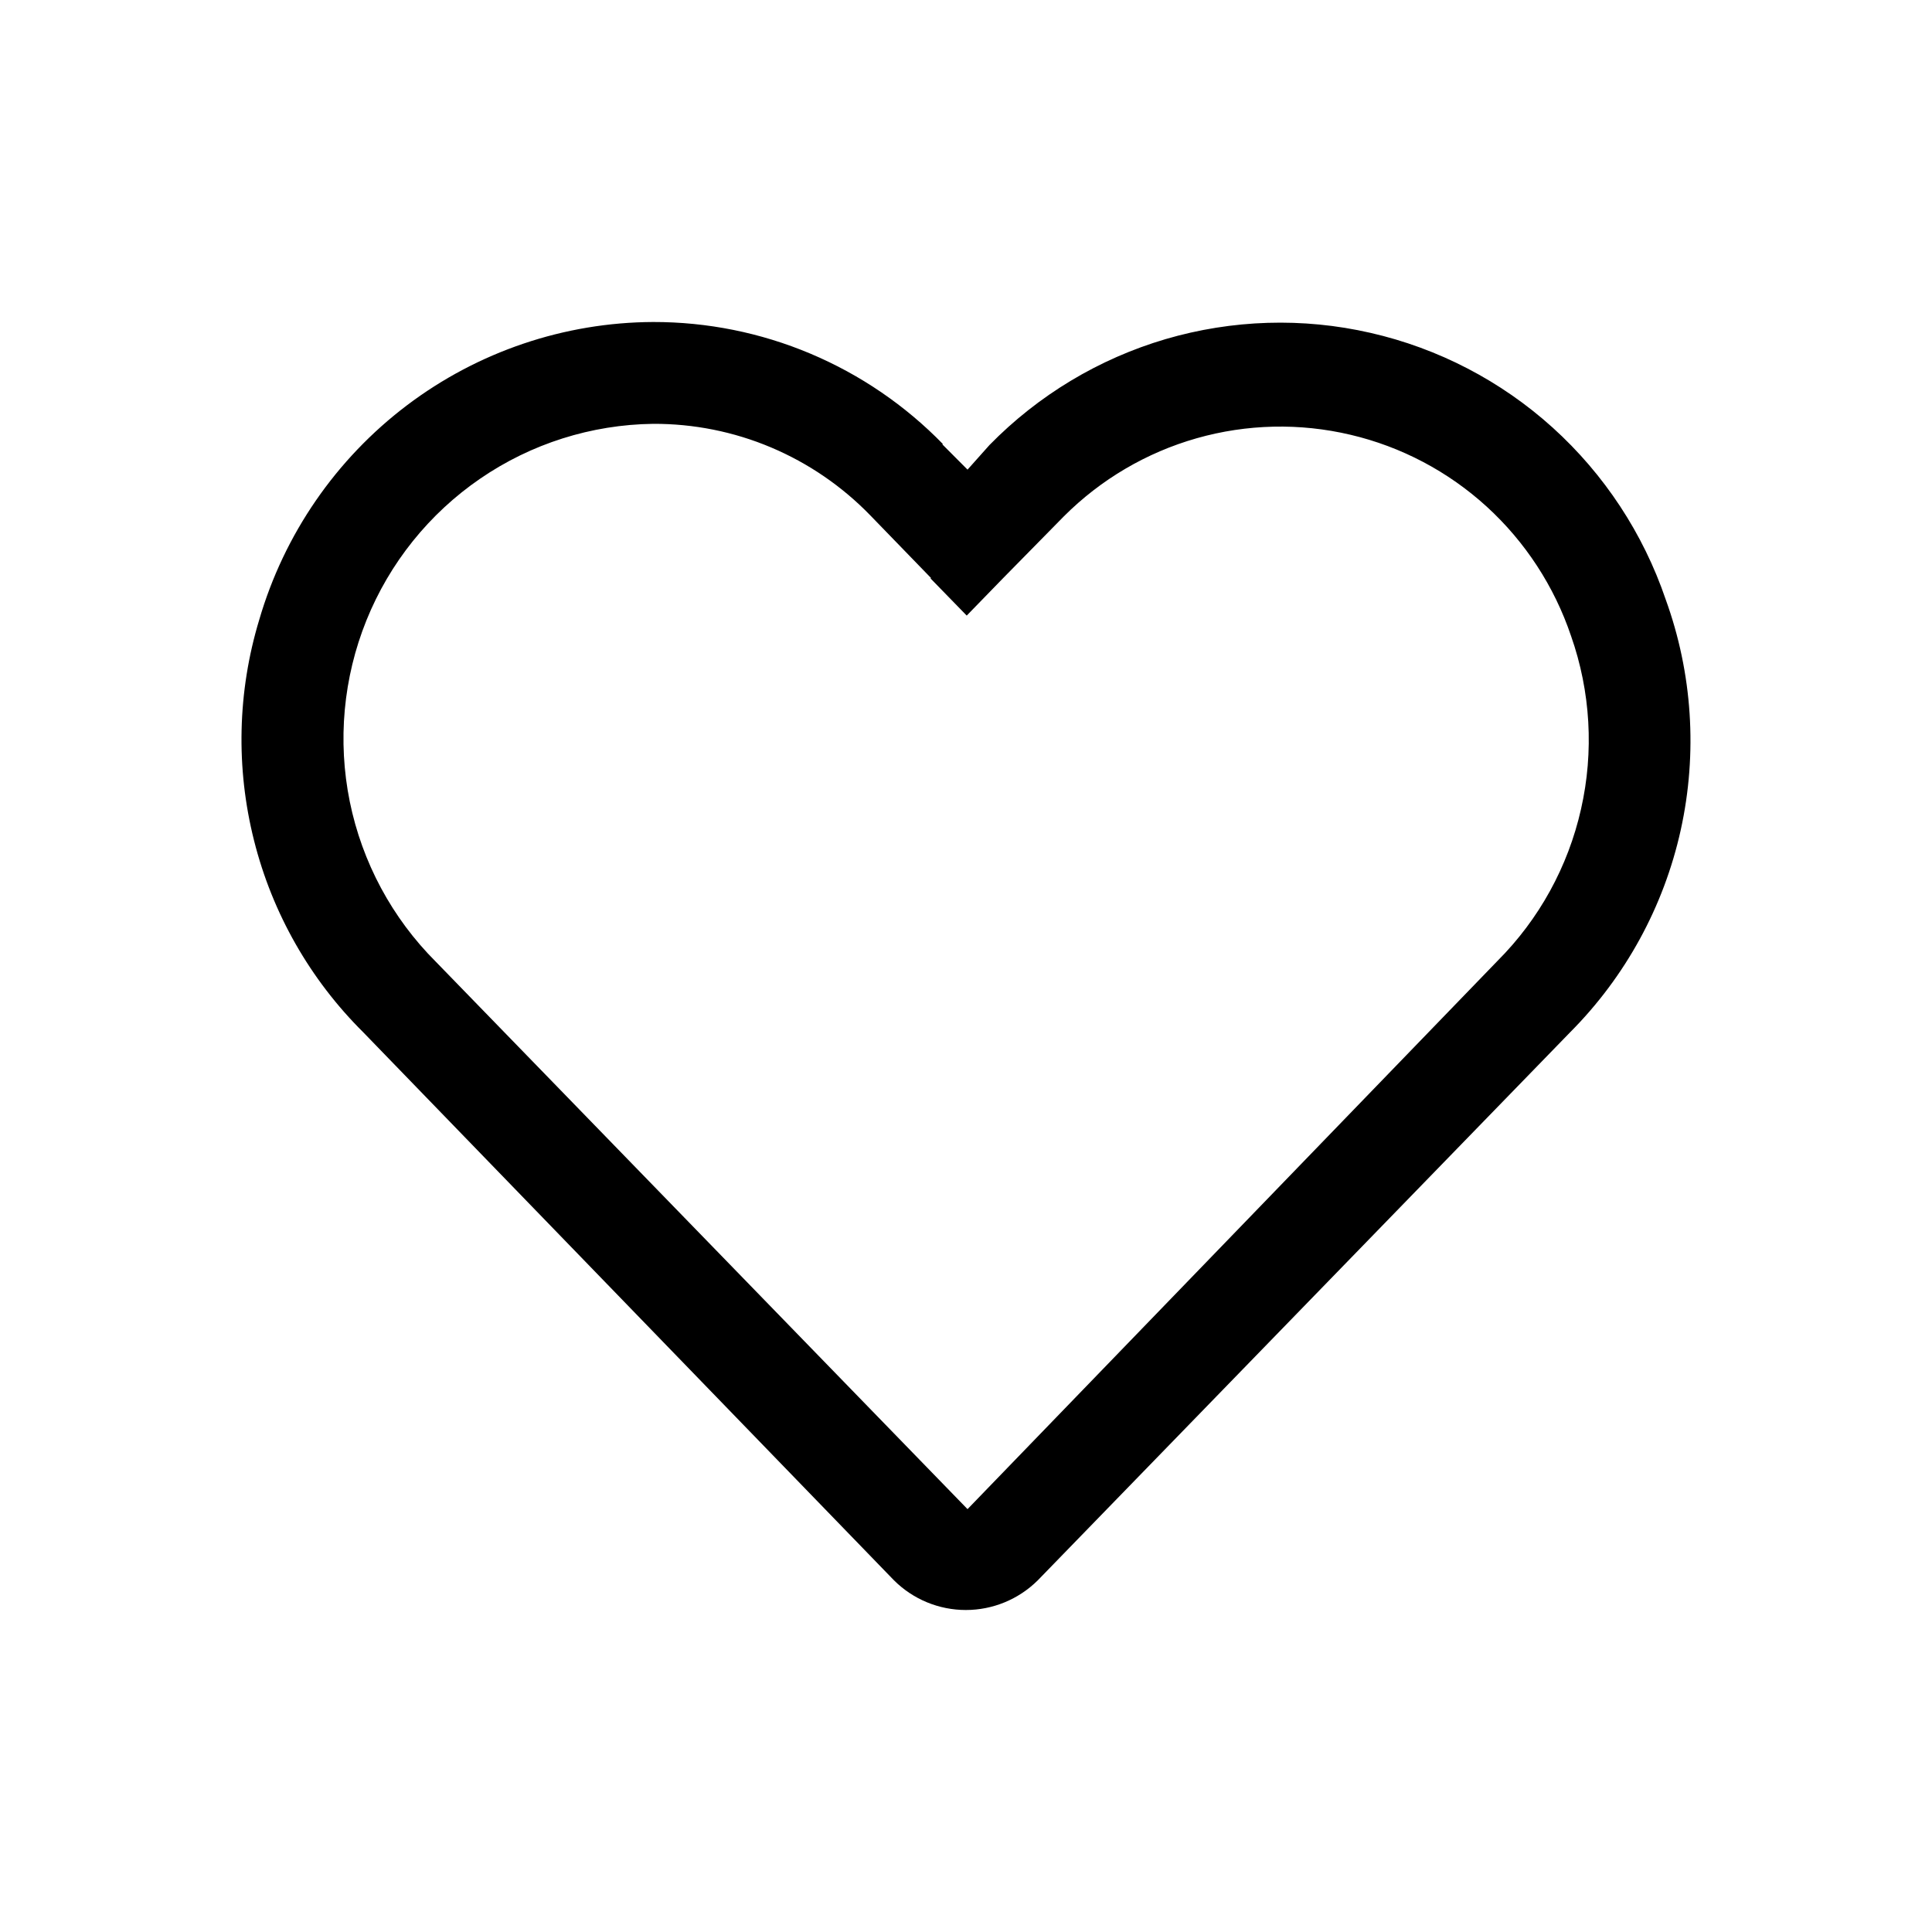 <svg xmlns:xlink="http://www.w3.org/1999/xlink" width="24" height="24" viewBox="0 0 24 24" fill="none" xmlns="http://www.w3.org/2000/svg" data-testid="empty"><path d="M11.715 5.518C11.246 5.036 10.686 4.654 10.067 4.393C9.448 4.132 8.784 3.999 8.113 4C7.01 4.005 5.937 4.368 5.055 5.035C4.174 5.702 3.53 6.636 3.22 7.7C2.95 8.591 2.928 9.539 3.156 10.442C3.383 11.345 3.852 12.168 4.512 12.823L11.106 19.632C11.343 19.868 11.664 20 11.998 20C12.332 20 12.653 19.868 12.891 19.632L19.505 12.823C20.192 12.133 20.669 11.261 20.879 10.309C21.089 9.356 21.024 8.363 20.692 7.447C20.413 6.627 19.929 5.892 19.288 5.312C18.646 4.732 17.867 4.327 17.025 4.135C16.183 3.942 15.306 3.97 14.478 4.213C13.65 4.457 12.897 4.91 12.292 5.528L12.019 5.834L11.704 5.518H11.715ZM11.557 7.183L12.009 7.647L12.46 7.183L13.216 6.414C13.675 5.955 14.243 5.621 14.866 5.444C15.489 5.267 16.147 5.252 16.777 5.401C17.407 5.549 17.99 5.857 18.469 6.294C18.948 6.732 19.308 7.284 19.516 7.9C19.759 8.591 19.802 9.337 19.64 10.051C19.479 10.766 19.119 11.42 18.602 11.937L12.019 18.747L5.415 11.948C4.871 11.405 4.499 10.713 4.345 9.958C4.192 9.203 4.264 8.42 4.552 7.706C4.84 6.992 5.332 6.38 5.965 5.946C6.599 5.511 7.346 5.275 8.113 5.265C8.616 5.263 9.114 5.362 9.578 5.558C10.042 5.754 10.461 6.041 10.812 6.403L11.568 7.183" fill="currentColor"></path></svg>